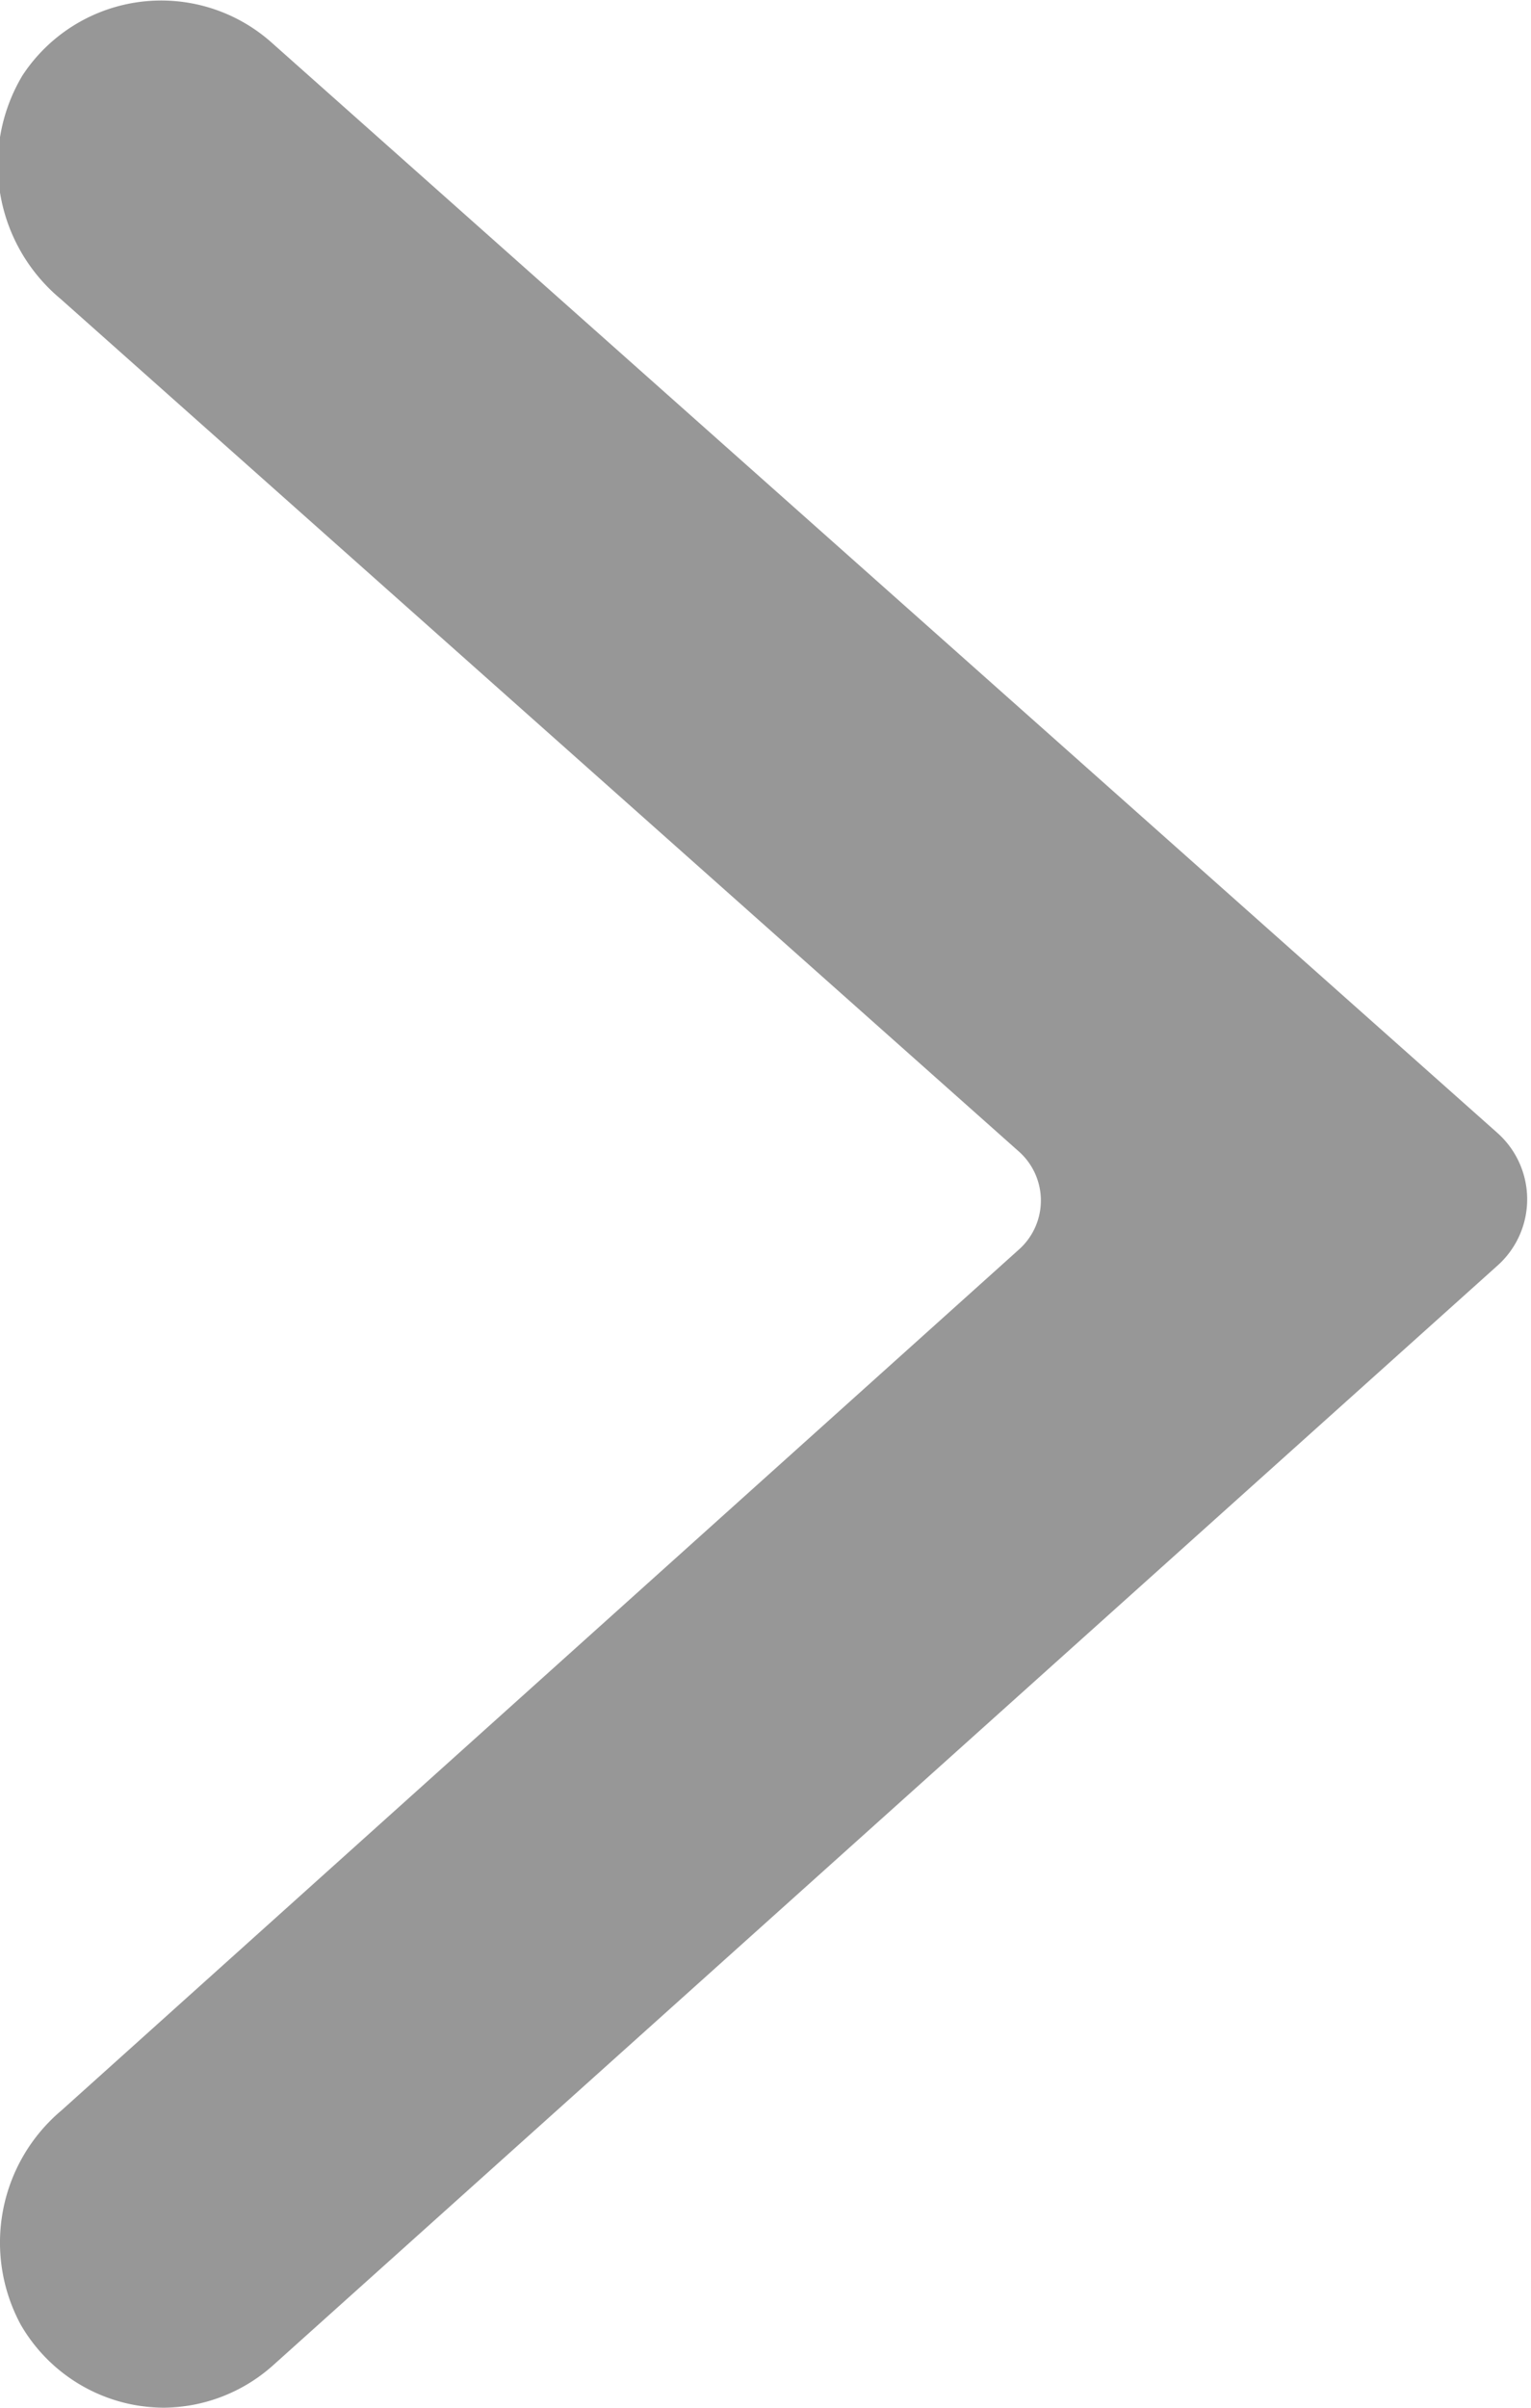 <svg id="Layer_1" data-name="Layer 1" xmlns="http://www.w3.org/2000/svg" viewBox="0 0 18.45 29"><defs><style>.cls-1{fill:#979797;}</style></defs><title>expand-arrow</title><path class="cls-1" d="M111.69,179.29a2,2,0,0,1-1.73-1,2.08,2.08,0,0,1,.49-2.58L122,165.33a.79.79,0,0,0,0-1.16l-11.56-10.28a2.1,2.1,0,0,1-.46-2.69,2,2,0,0,1,3-.4l14.78,13.14a1.07,1.07,0,0,1,0,1.59L113,178.78A2,2,0,0,1,111.69,179.29Z" transform="translate(-109.71 -150.29)"/></svg>